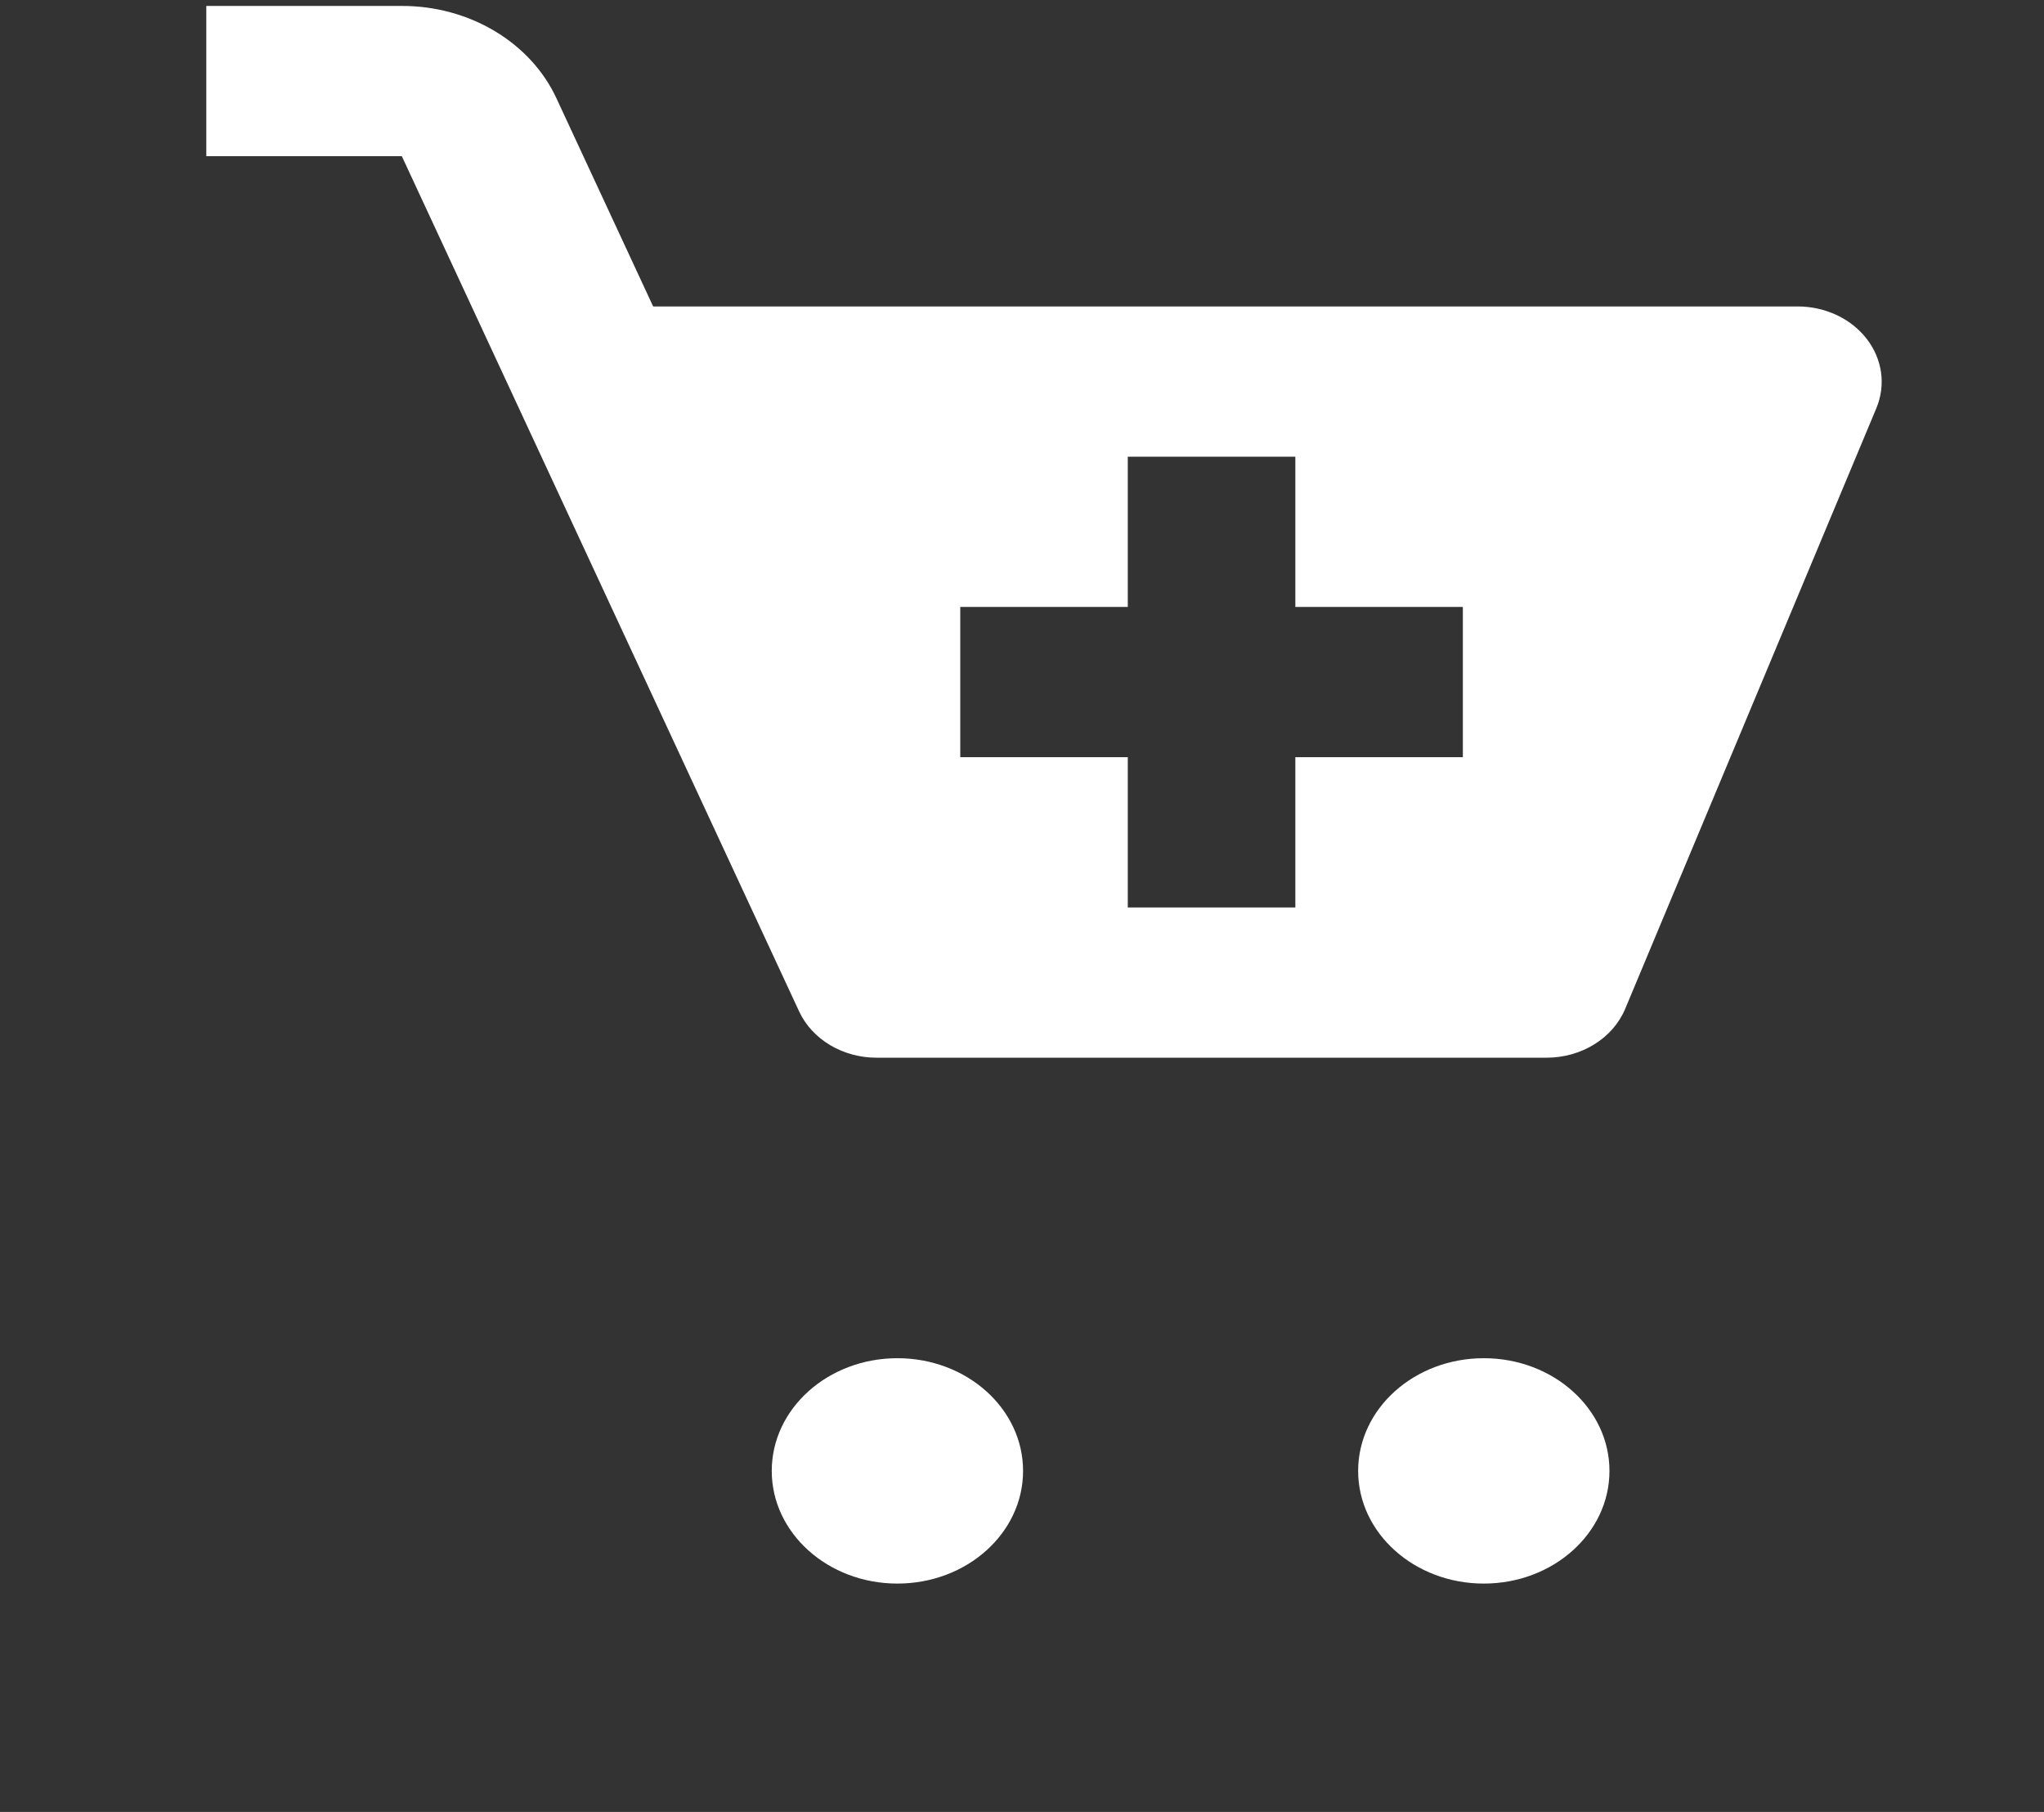<svg width="44" height="39" viewBox="0 0 44 39" fill="none" xmlns="http://www.w3.org/2000/svg">
<rect x="0" y="0" width="44" height="39" fill="#333333" stroke="none"/>
<g clip-path="url(#clip0_108_114)">
<path d="M19.318 34.085C20.812 34.085 22.023 32.999 22.023 31.66C22.023 30.32 20.812 29.234 19.318 29.234C17.824 29.234 16.613 30.32 16.613 31.66C16.613 32.999 17.824 34.085 19.318 34.085Z" fill="white"/>
<path d="M31.941 34.085C33.435 34.085 34.646 32.999 34.646 31.66C34.646 30.32 33.435 29.234 31.941 29.234C30.447 29.234 29.236 30.32 29.236 31.66C29.236 32.999 30.447 34.085 31.941 34.085Z" fill="white"/>
<path d="M38.703 6.596H14.06L11.979 2.117C11.706 1.527 11.243 1.023 10.65 0.669C10.058 0.315 9.361 0.126 8.648 0.128H4.441V3.362H8.65L17.203 21.771C17.483 22.373 18.141 22.766 18.867 22.766H33.293C34.045 22.766 34.718 22.347 34.983 21.718L40.393 8.782C40.494 8.537 40.528 8.274 40.492 8.015C40.455 7.756 40.35 7.508 40.184 7.294C40.018 7.079 39.797 6.904 39.539 6.782C39.281 6.661 38.994 6.597 38.703 6.596V6.596ZM31.49 16.298H27.884V19.532H24.277V16.298H20.671V13.064H24.277V9.83H27.884V13.064H31.49V16.298Z" fill="white"/>
</g>
<defs>
<clipPath id="clip0_108_114">
<rect width="43.278" height="38.809" fill="white" transform="translate(0.384 0.128)"/>
</clipPath>
</defs>
</svg>
